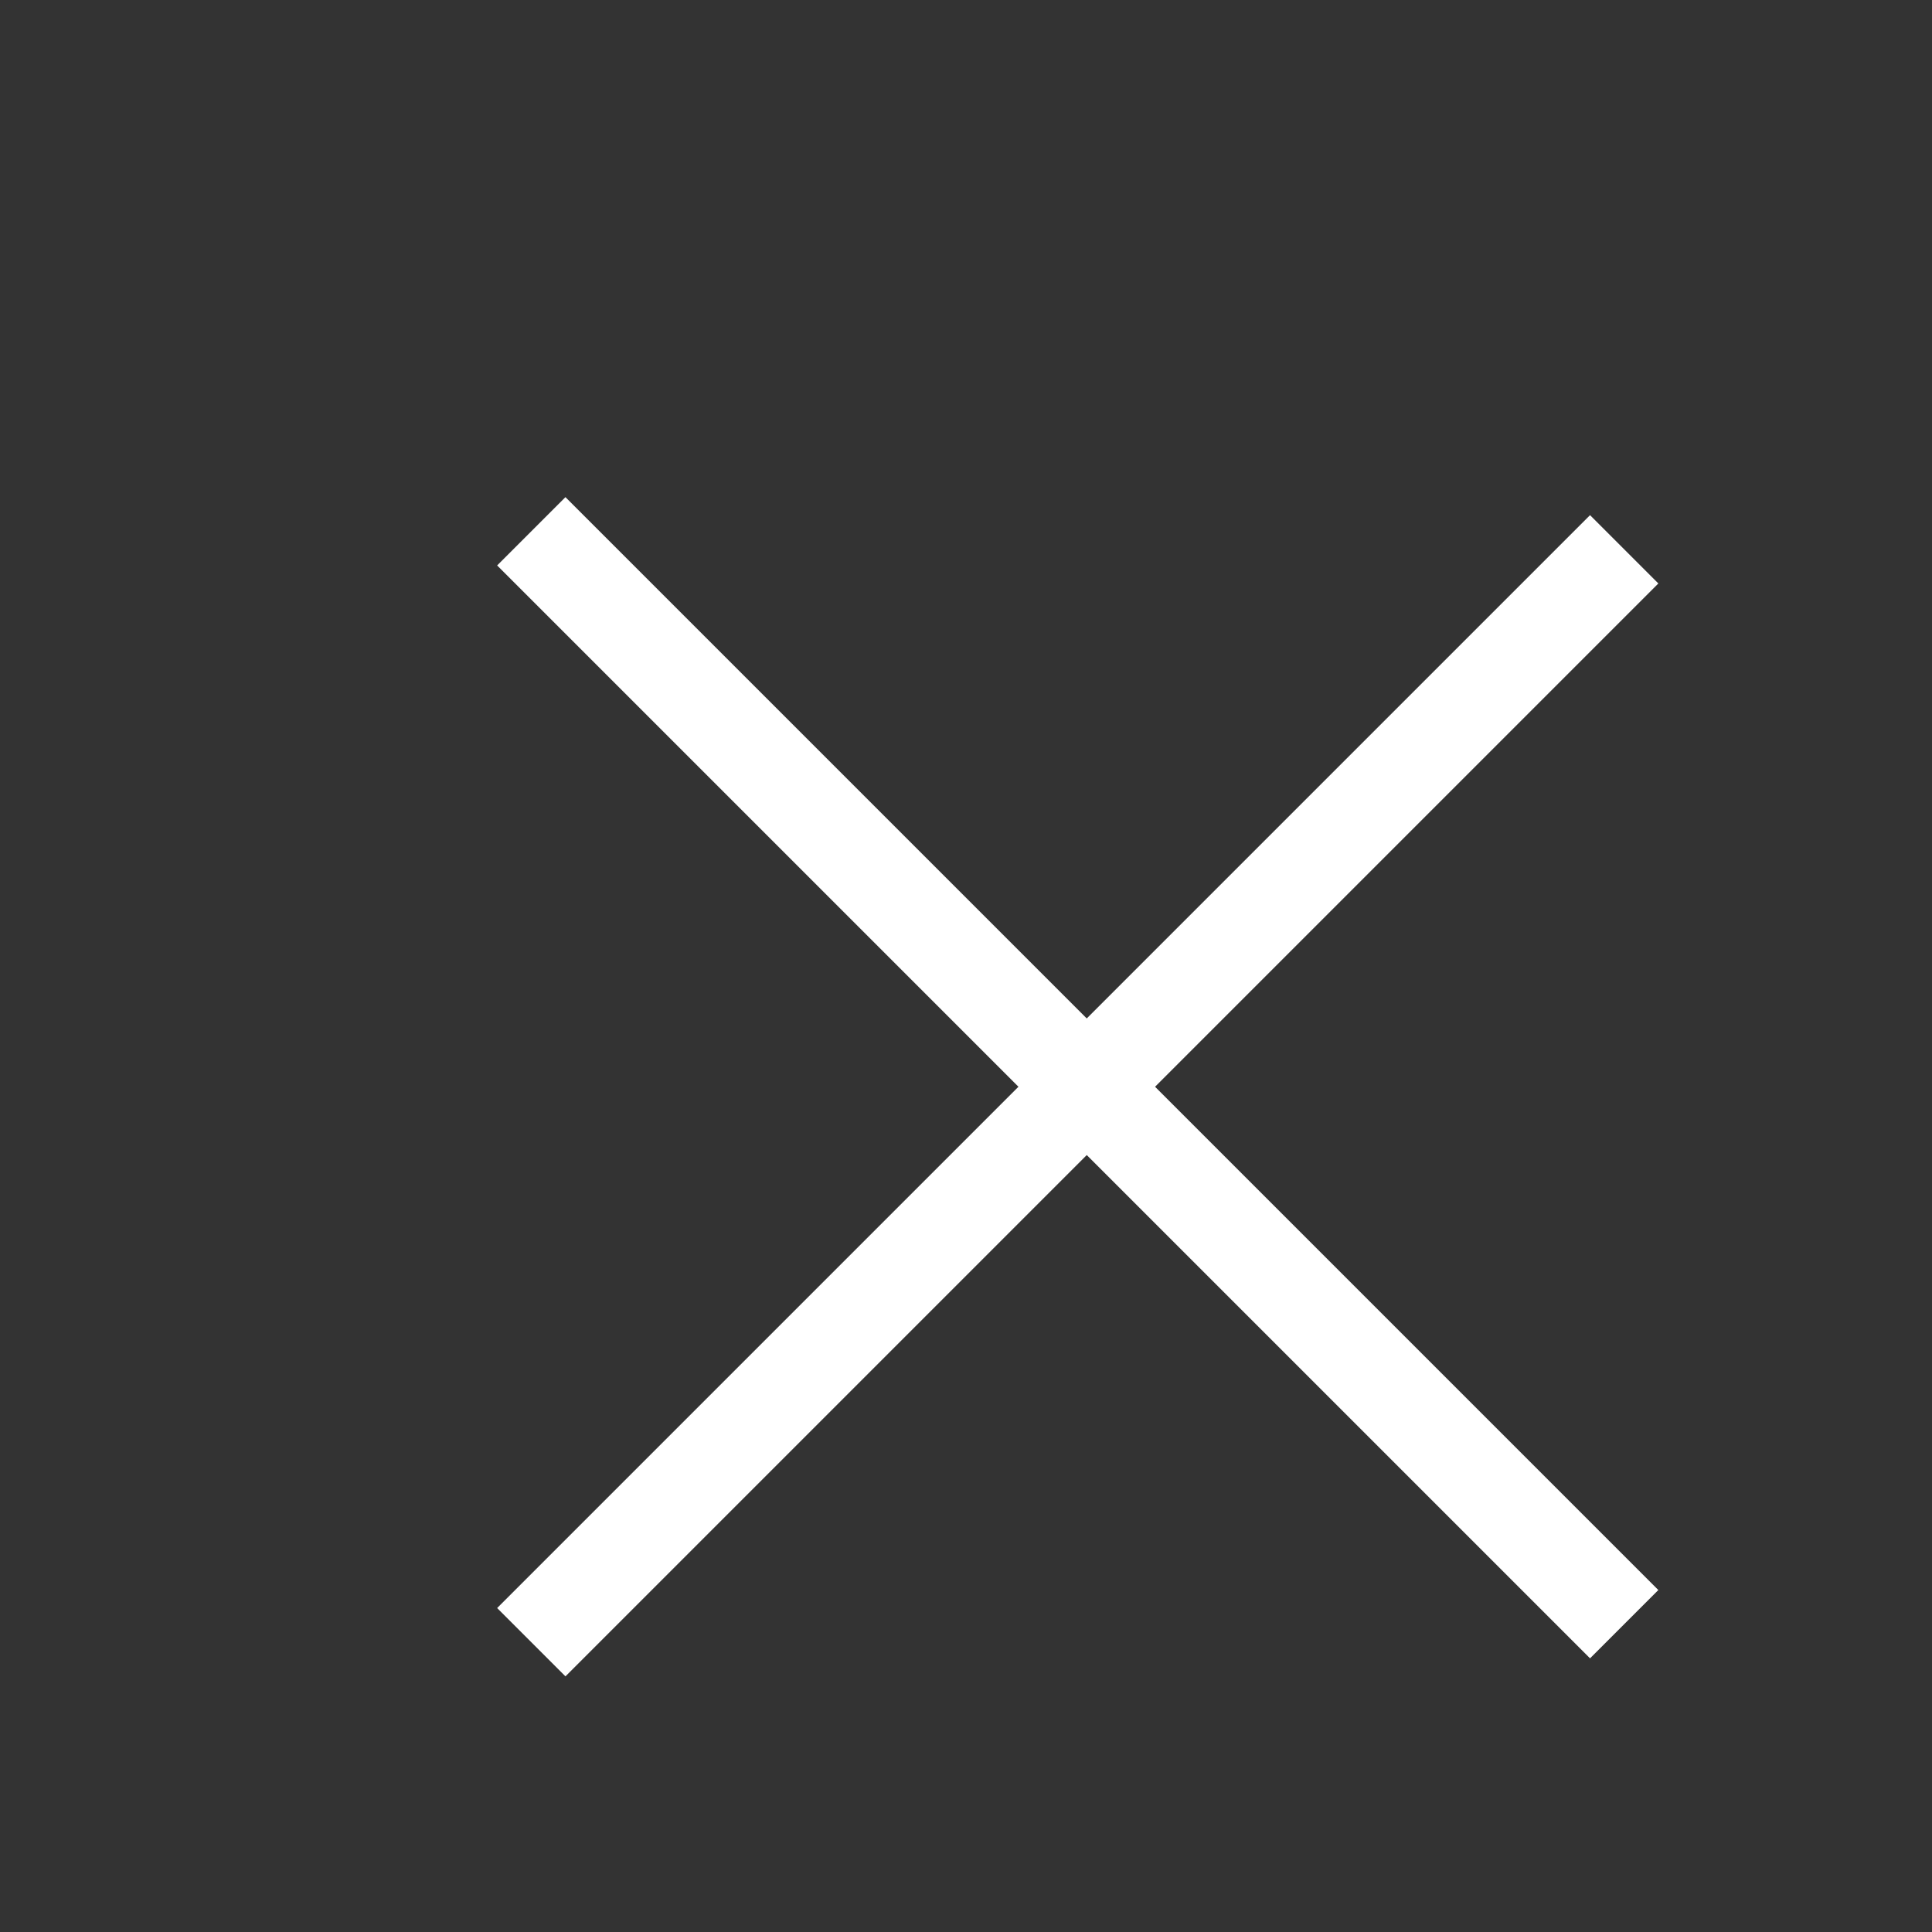 <svg width="40" height="40" viewBox="0 0 40 40" fill="none" xmlns="http://www.w3.org/2000/svg">
<rect x="0" y="0" width="40" height="40" fill="#333333" stroke="none"/>
<path d="M11 34L33.627 11.373" stroke="white" stroke-width="2"/>
<path d="M11 11L33.627 33.627" stroke="white" stroke-width="2"/>
</svg>
